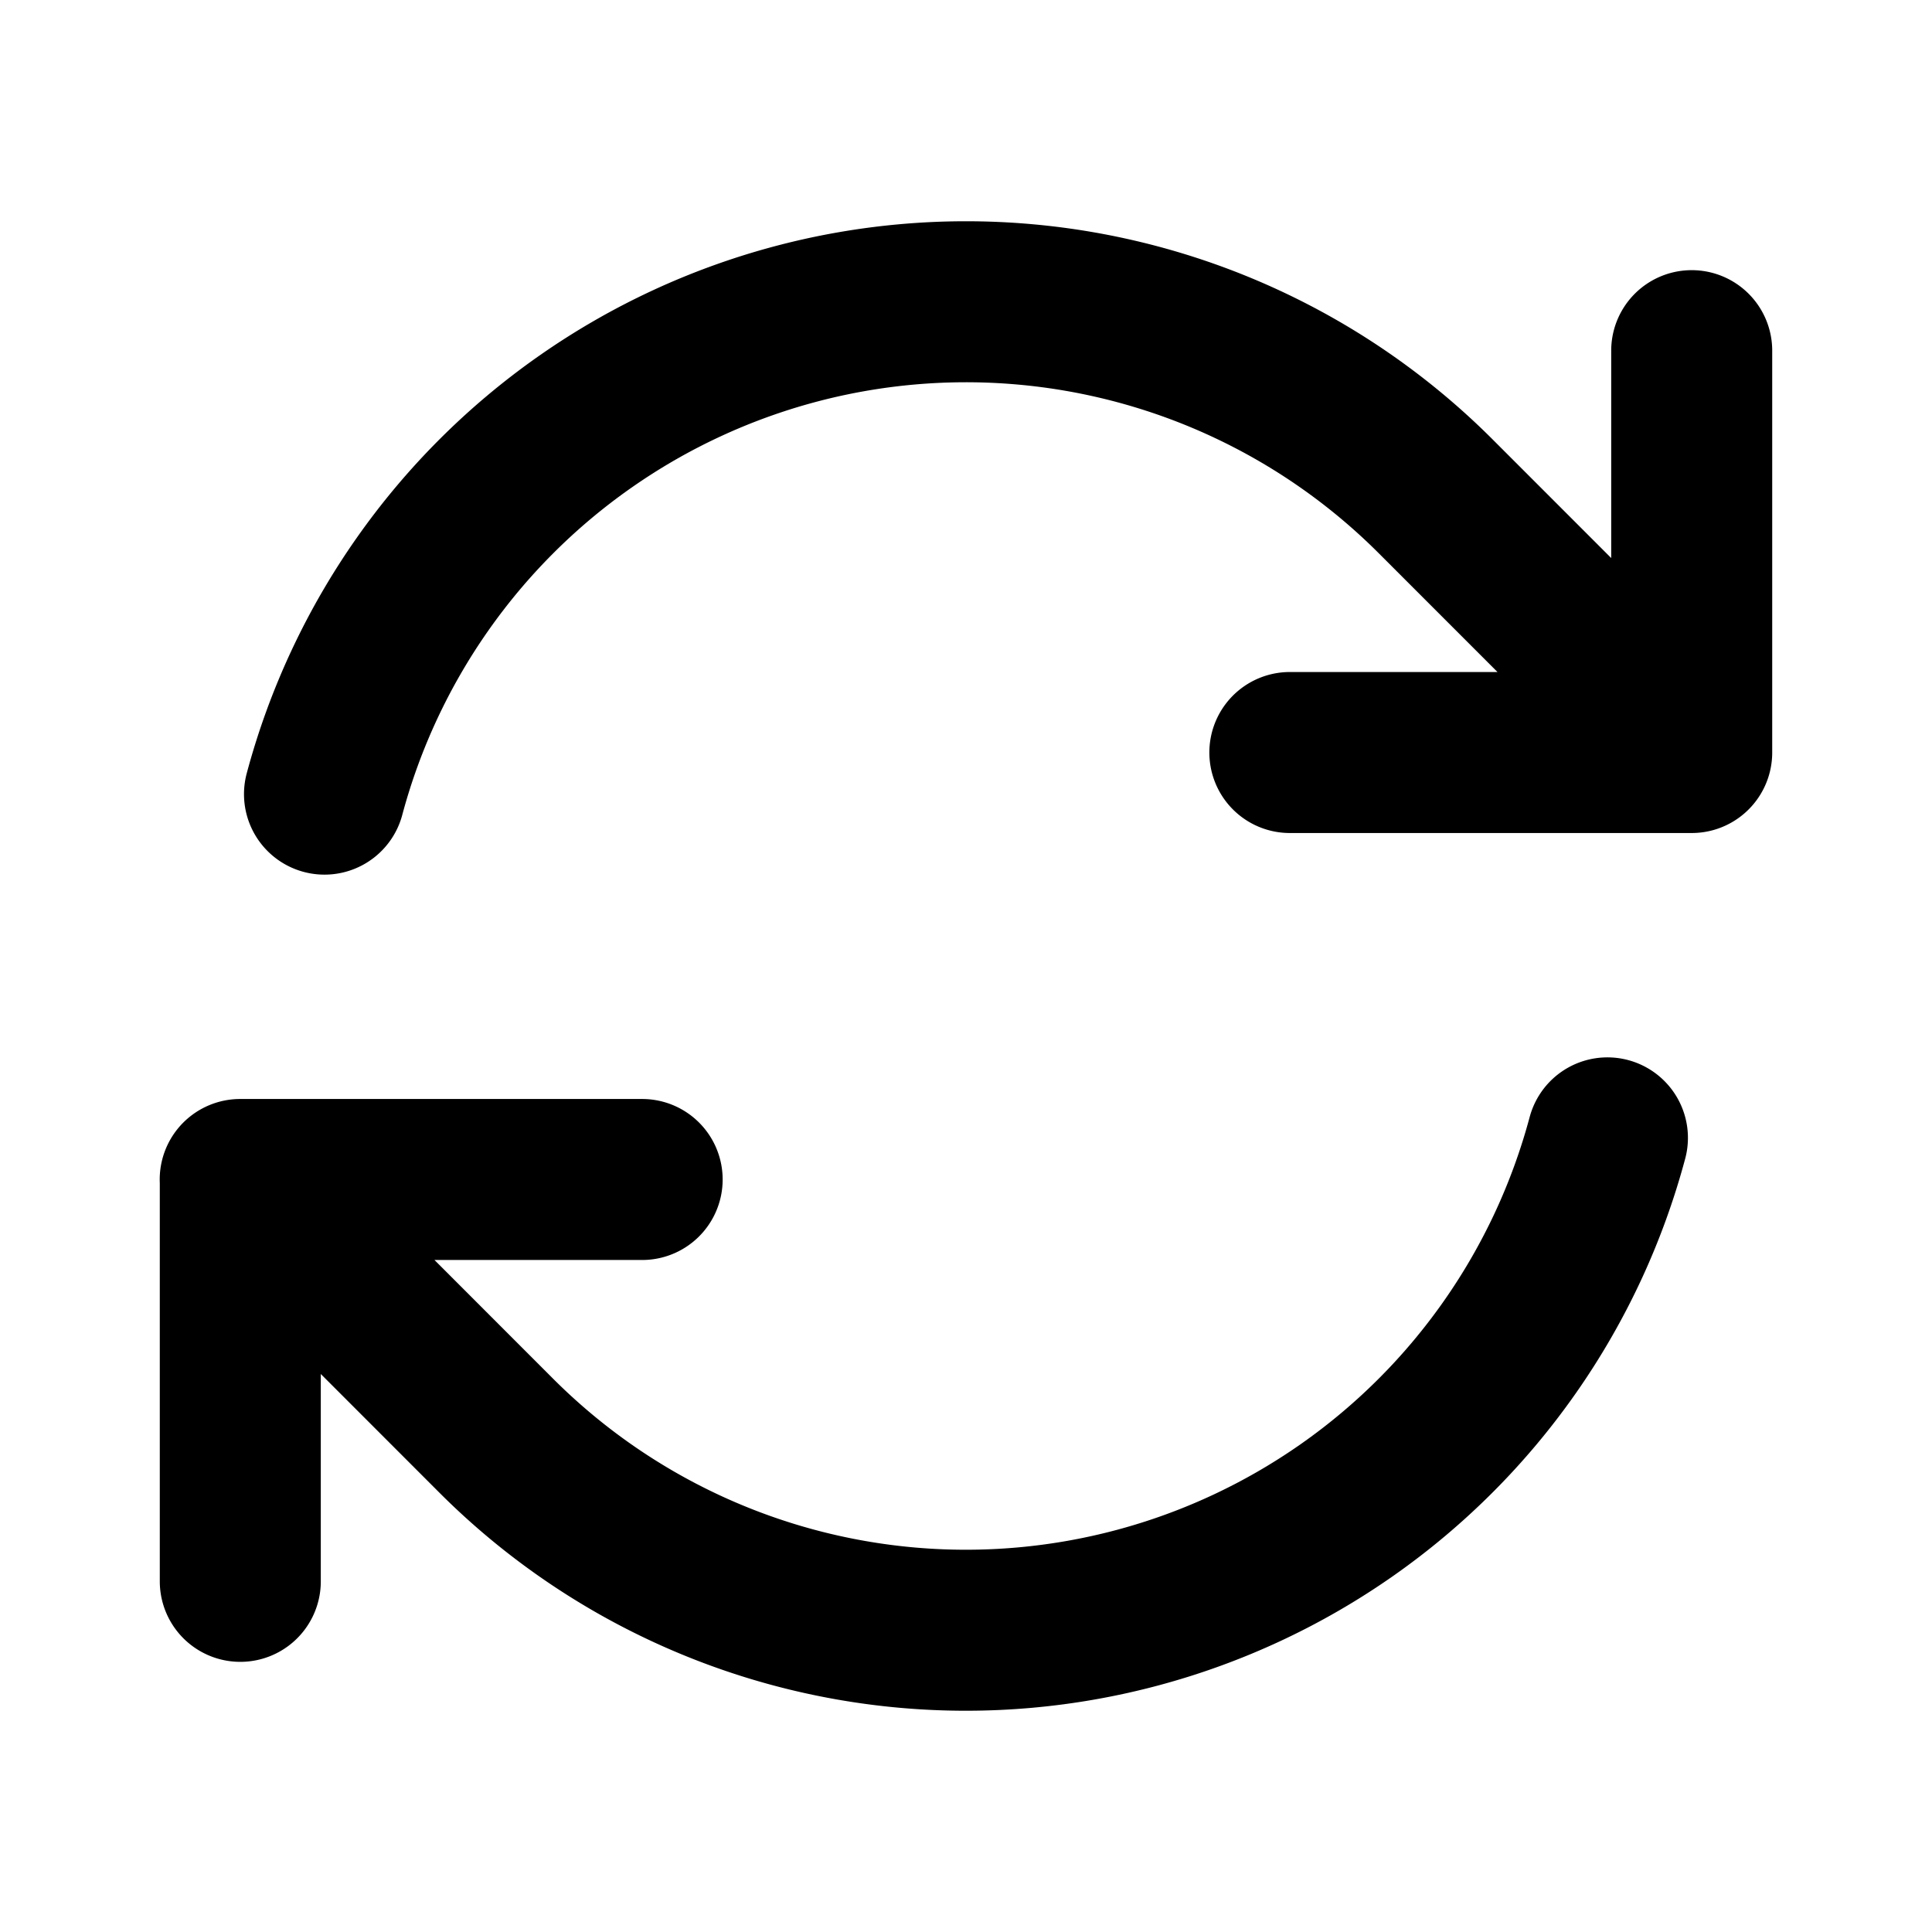 <svg xmlns="http://www.w3.org/2000/svg" fill="none" viewBox="0 0 24 24" stroke-width="2" stroke="currentColor" className="w-6 h-6 rotate">
        <path stroke-linecap="round" stroke-linejoin="round" d="M16.023 9.348h4.992v-.001M2.985 19.644v-4.992m0 0h4.992m-4.993 0l3.181 3.183a8.25 8.25 0 0013.803-3.7M4.031 9.865a8.25 8.25 0 0113.803-3.7l3.181 3.182m0-4.991v4.99" />
      </svg>